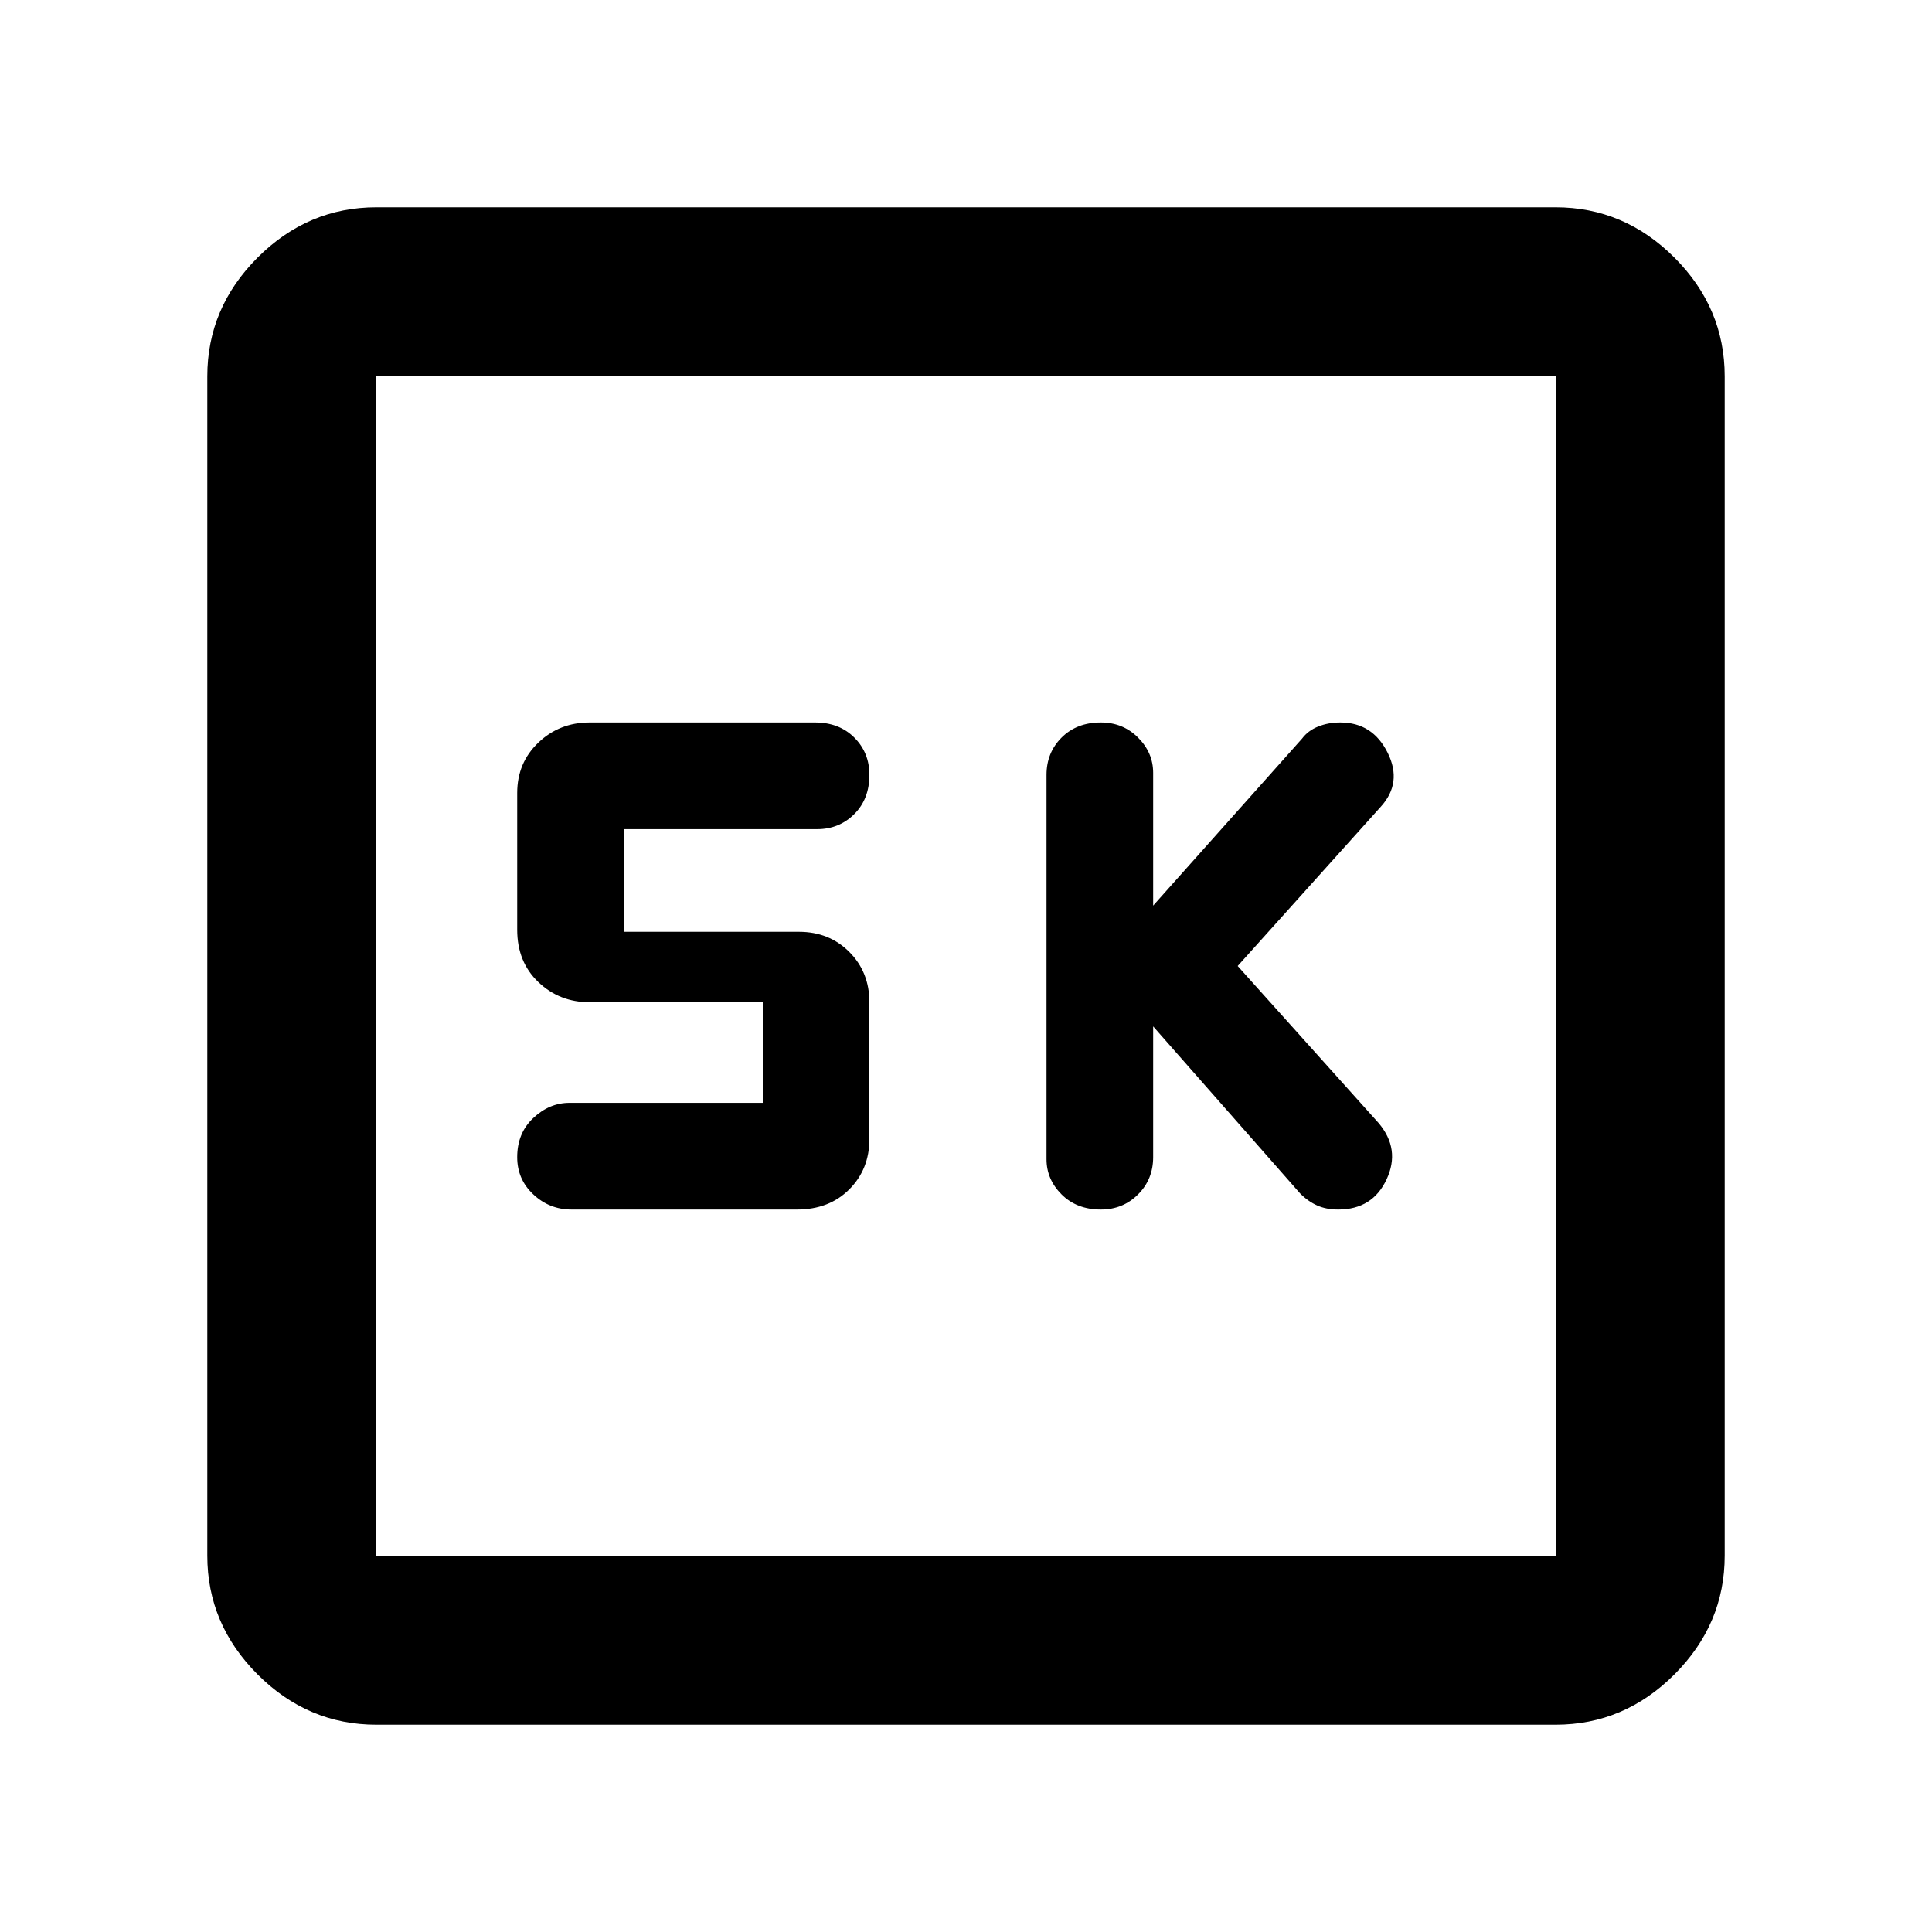 <svg xmlns="http://www.w3.org/2000/svg" height="40" width="40"><path d="M22.792 25.042q.458 0 .77-.313.313-.312.313-.771V21.25l3.042 3.458q.166.167.354.25.187.084.437.084.709 0 1-.625.292-.625-.166-1.167L25.625 20l2.958-3.292q.459-.5.146-1.125-.312-.625-.979-.625-.25 0-.458.084-.209.083-.334.25l-3.083 3.458V16q0-.417-.313-.729-.312-.313-.77-.313-.5 0-.813.313-.312.312-.312.771V24q0 .417.312.729.313.313.813.313Zm-10.959 0H16.5q.667 0 1.083-.417.417-.417.417-1.042V20.75q0-.625-.417-1.042-.416-.416-1.041-.416h-3.625v-2.125h4q.458 0 .771-.313.312-.312.312-.812 0-.459-.312-.771-.313-.313-.813-.313h-4.667q-.625 0-1.062.417-.438.417-.438 1.042v2.833q0 .667.438 1.083.437.417 1.062.417h3.584v2.083h-4q-.417 0-.75.313-.334.312-.334.812 0 .459.334.771.333.313.791.313ZM7.792 35.708q-1.417 0-2.459-1.041-1.041-1.042-1.041-2.459V7.792q0-1.417 1.041-2.459 1.042-1.041 2.459-1.041h24.416q1.417 0 2.459 1.041 1.041 1.042 1.041 2.459v24.416q0 1.417-1.041 2.459-1.042 1.041-2.459 1.041Zm0-3.5h24.416V7.792H7.792v24.416Zm0-24.416v24.416V7.792Z"/></svg>
